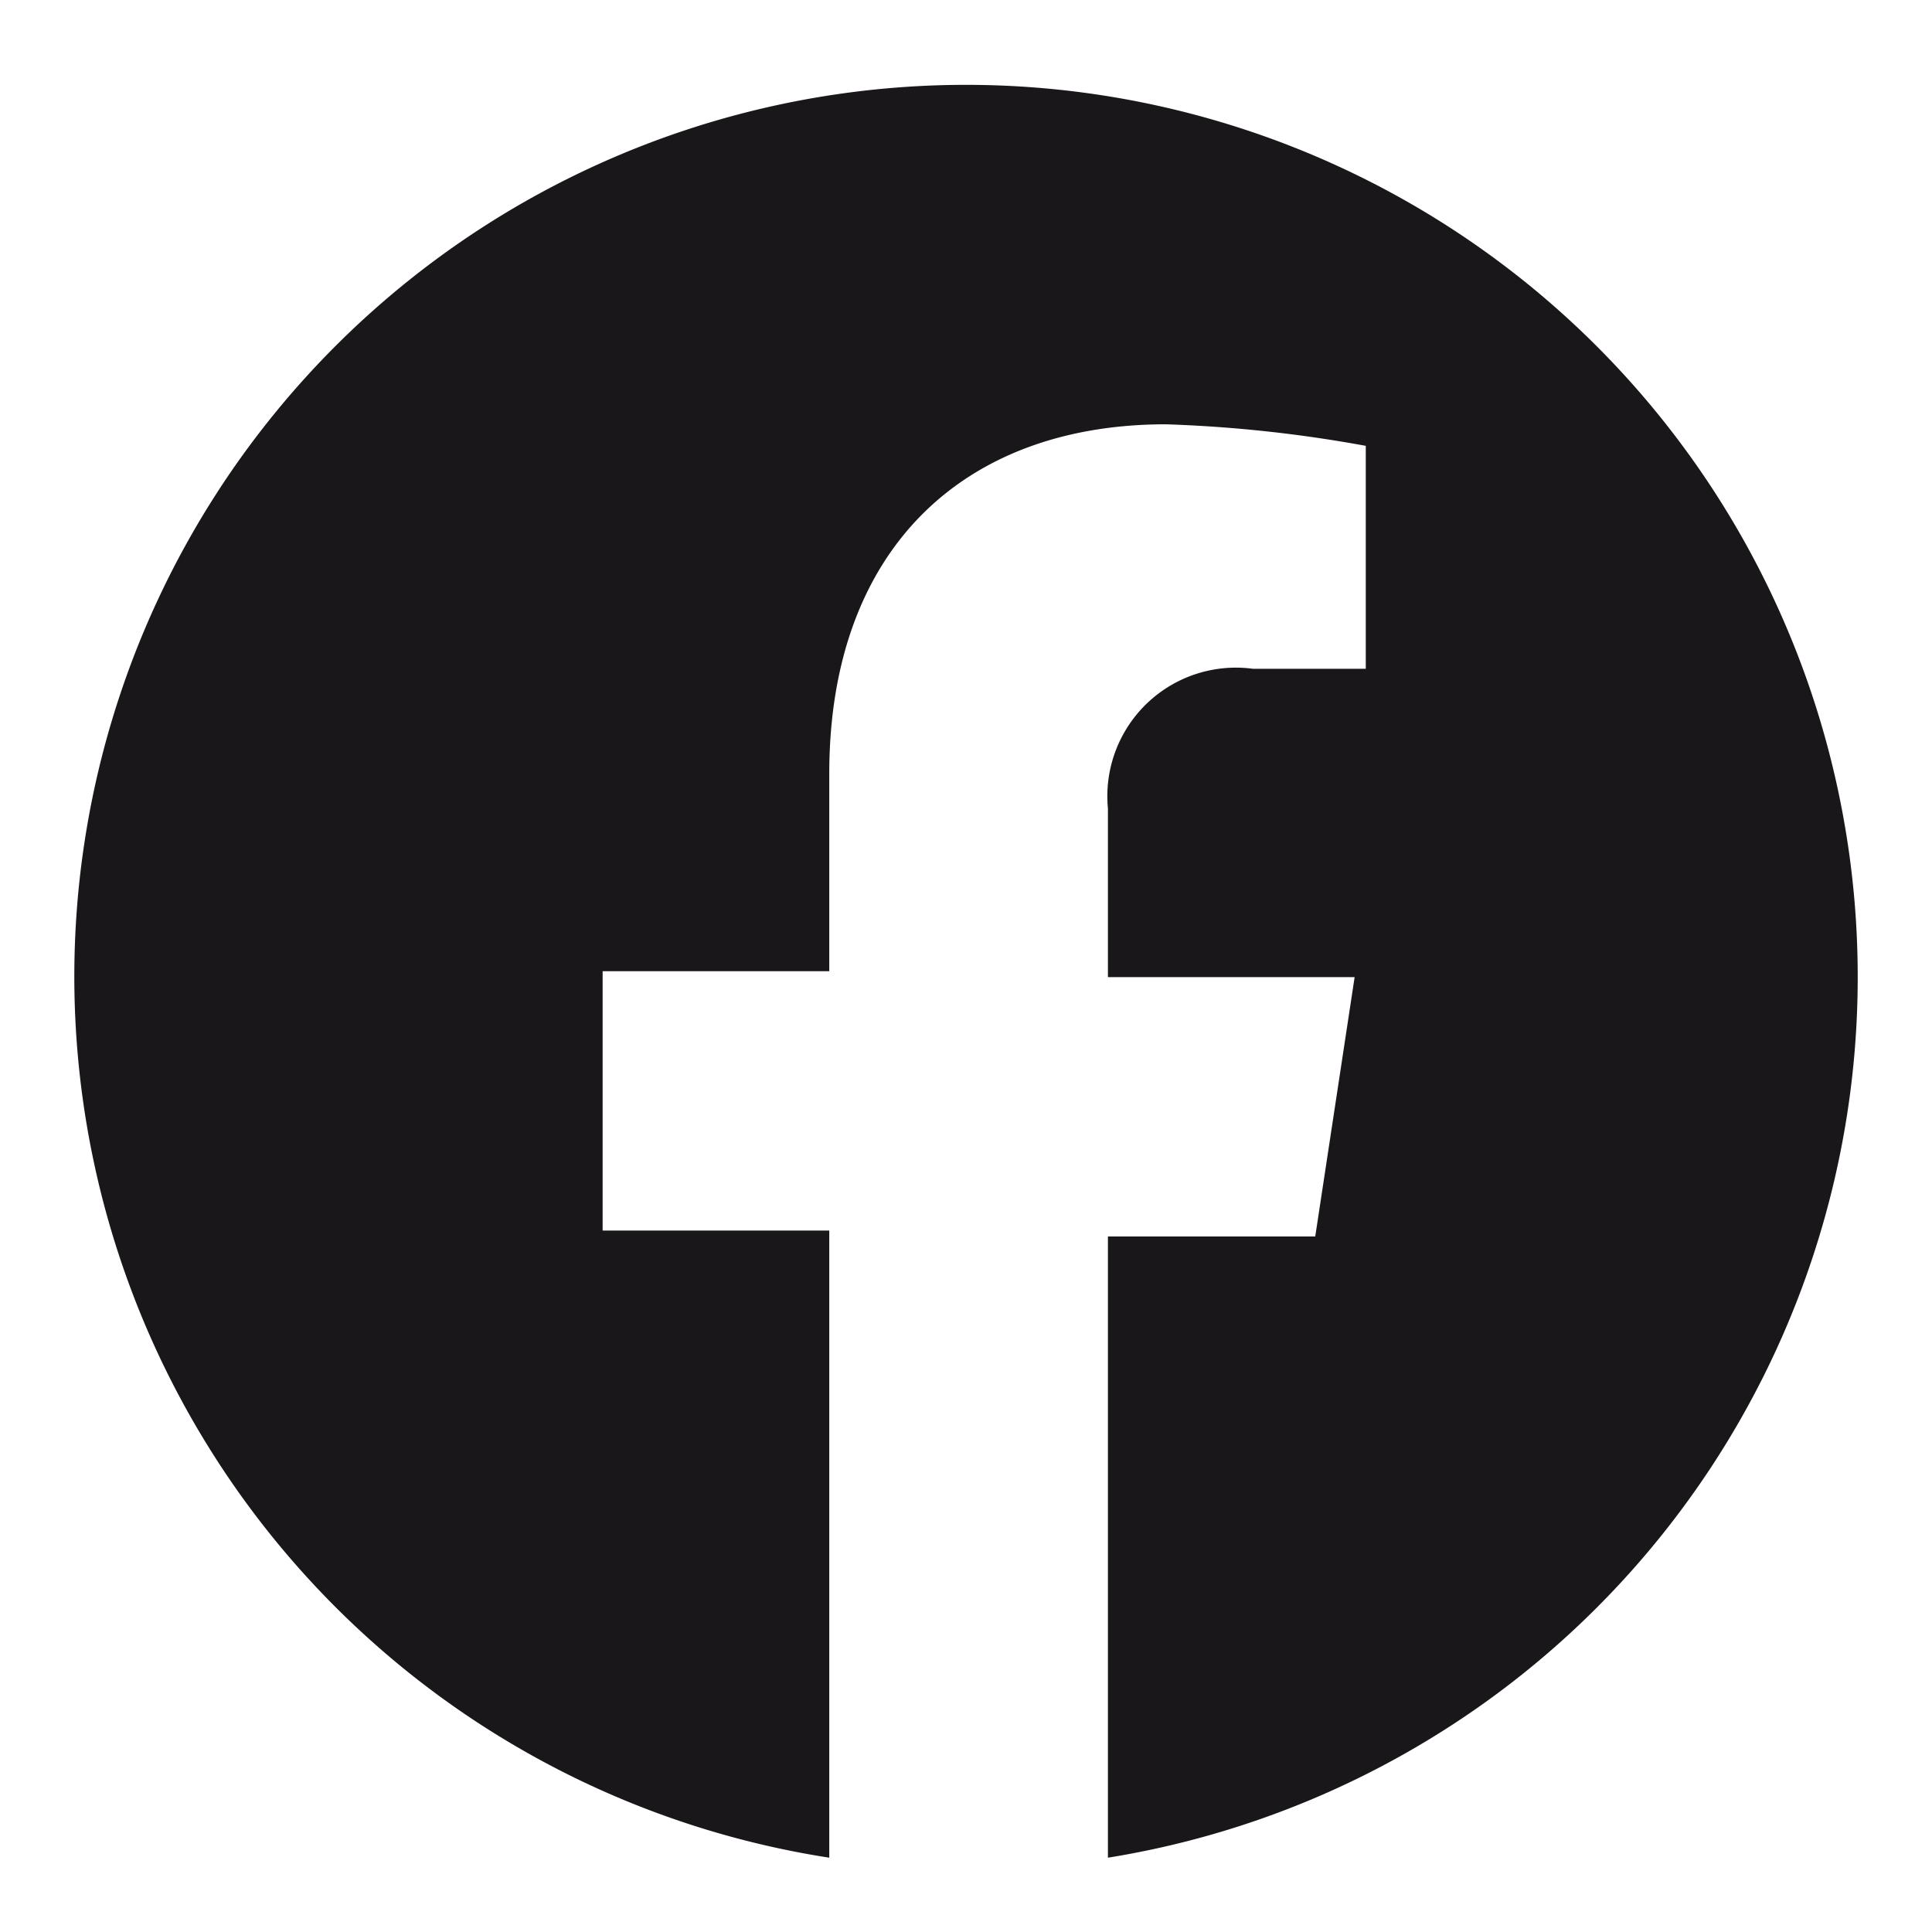 <svg id="Layer_1" data-name="Layer 1" xmlns="http://www.w3.org/2000/svg" viewBox="0 0 26 26"><defs><style>.cls-1{fill:#1a171b;}</style></defs><title>galeri-petronas-social-media-icon</title><path class="cls-1" d="M25,13.07A12,12,0,1,0,11.16,25V16.56H8.11V13.07h3.05V10.41c0-3,1.79-4.7,4.53-4.7A18.17,18.17,0,0,1,18.38,6v3H16.86a1.73,1.73,0,0,0-1.95,1.88v2.27h3.32l-.53,3.49H14.91V25A12,12,0,0,0,25,13.07Z"/></svg>